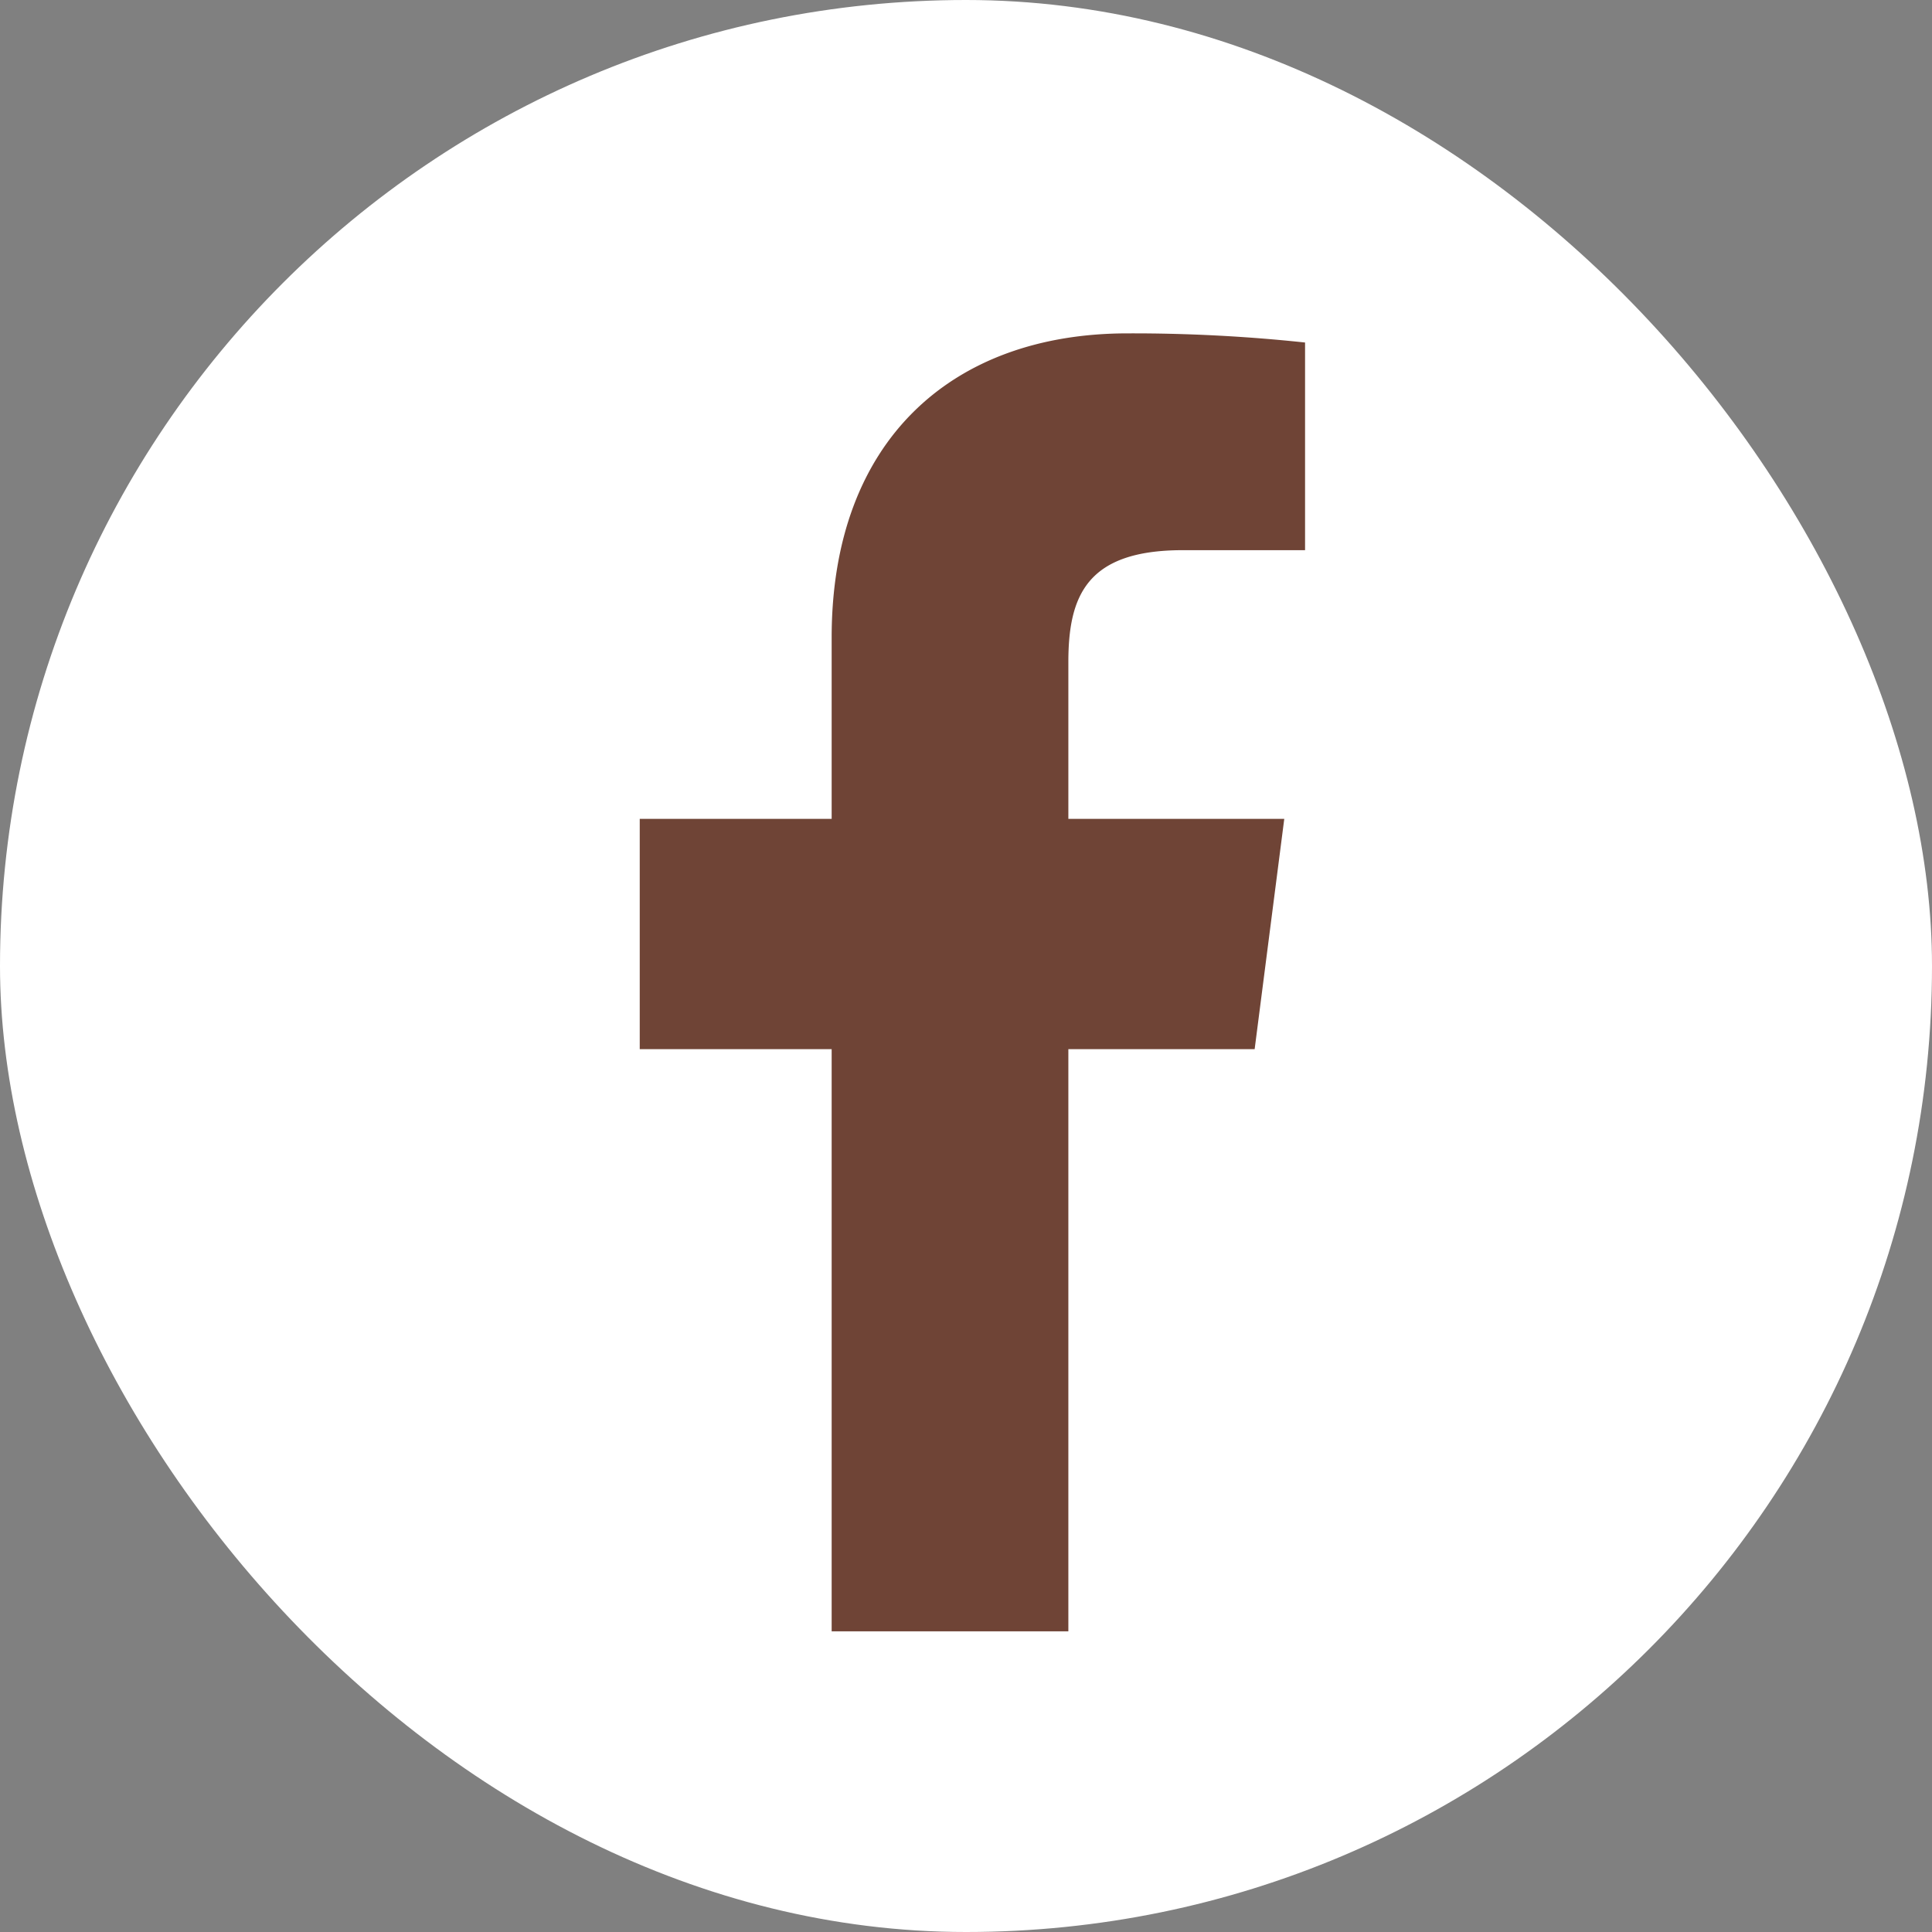 <svg xmlns="http://www.w3.org/2000/svg" viewBox="0 0 302 302"><rect x="0" y="0" width="302" height="302" fill="#808080" stroke="none"/><defs><style>.cls-1{fill:#fff;}.cls-2{fill:#6f4436;}</style></defs><title>資產 1</title><g id="圖層_2" data-name="圖層 2"><g id="圖層_1-2" data-name="圖層 1"><rect class="cls-1" width="302" height="302" rx="151" ry="151"/><path class="cls-2" d="M130,255V164H100V128h30V99.66c0-30.79,18.81-47.55,46.26-47.55A254.33,254.33,0,0,1,204,53.54V86H184.89c-15,0-17.89,7.11-17.89,17.51V128h33.75l-4.63,36H167v91"/></g></g></svg>